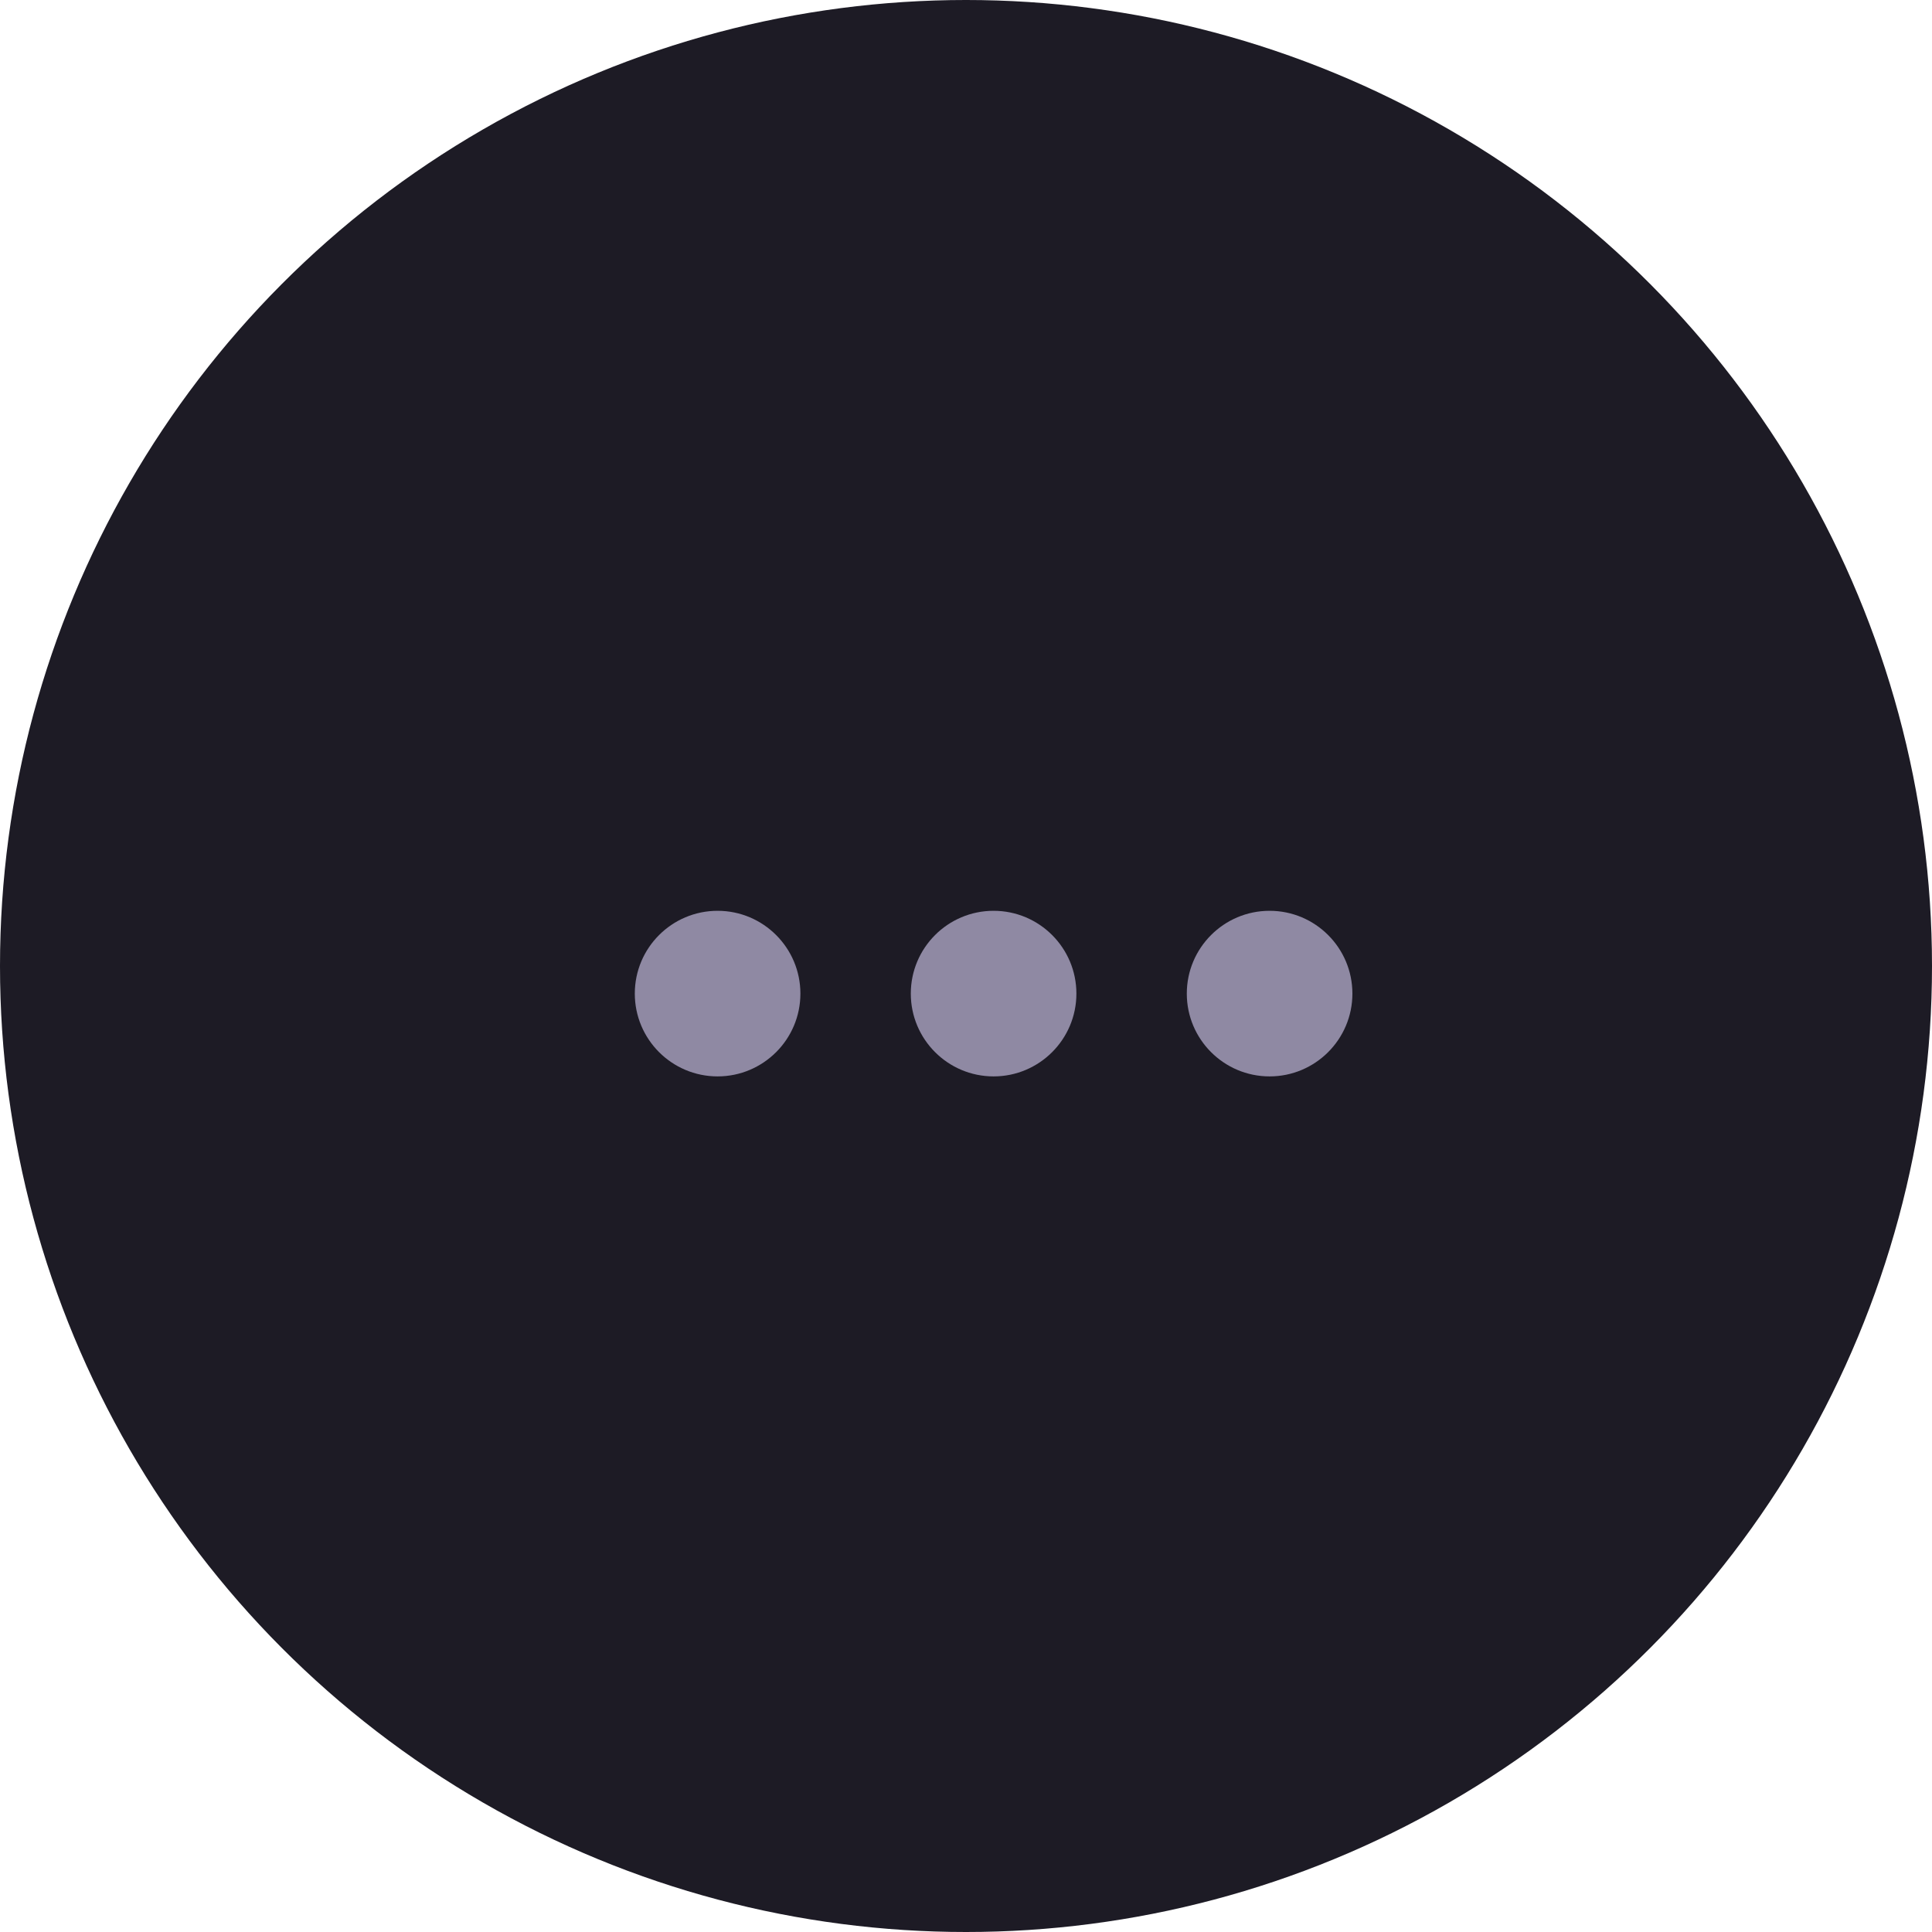<svg width="35" height="35" viewBox="0 0 35 35" fill="none" xmlns="http://www.w3.org/2000/svg">
<circle cx="17.5" cy="17.5" r="17.5" fill="#1D1B25"/>
<path fill-rule="evenodd" clip-rule="evenodd" d="M14.5 18C14.5 18.828 13.828 19.5 13 19.5C12.172 19.5 11.5 18.828 11.5 18C11.5 17.172 12.172 16.5 13 16.5C13.828 16.5 14.5 17.172 14.5 18ZM19.5 18C19.5 18.828 18.828 19.5 18 19.5C17.172 19.5 16.5 18.828 16.5 18C16.5 17.172 17.172 16.5 18 16.5C18.828 16.5 19.5 17.172 19.5 18ZM23 19.5C23.828 19.5 24.5 18.828 24.5 18C24.5 17.172 23.828 16.5 23 16.5C22.172 16.5 21.5 17.172 21.5 18C21.5 18.828 22.172 19.5 23 19.5Z" fill="#8F89A3"/>
</svg>
